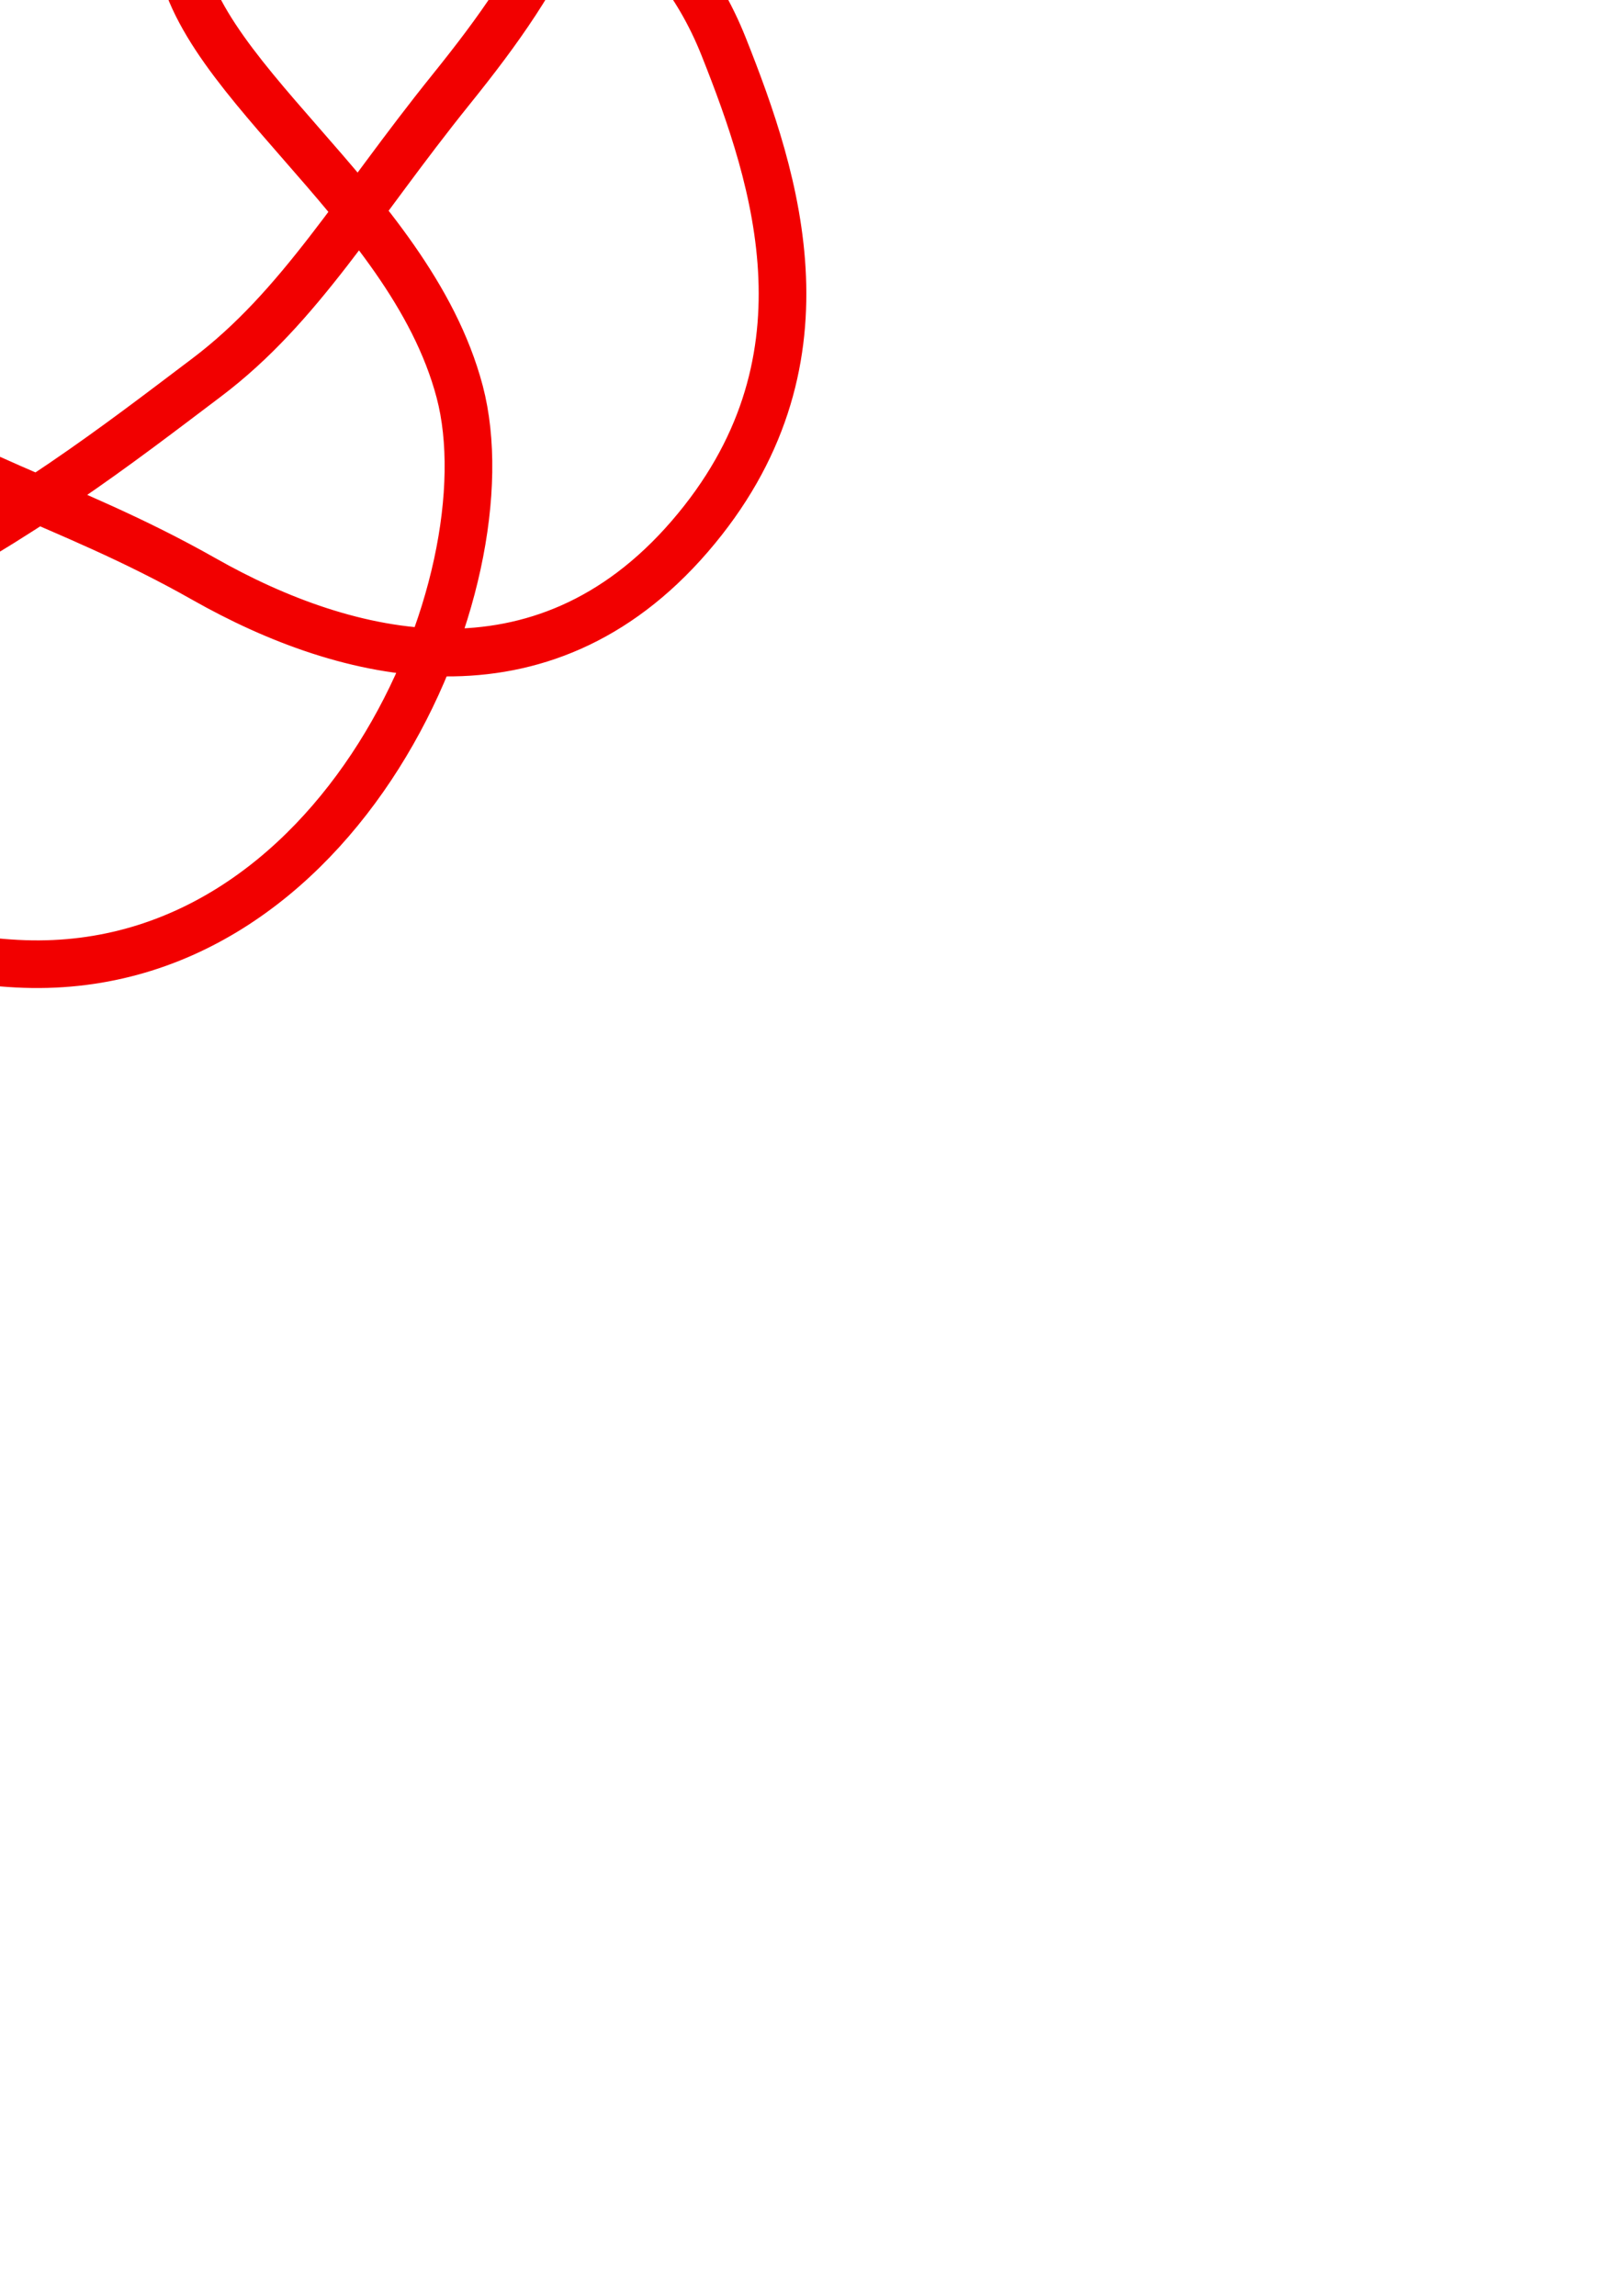 <?xml version="1.0" encoding="UTF-8" standalone="no"?>
<!-- Created with Inkscape (http://www.inkscape.org/) -->

<svg
   xmlns:dc="http://purl.org/dc/elements/1.1/"
   xmlns:cc="http://creativecommons.org/ns#"
   xmlns:rdf="http://www.w3.org/1999/02/22-rdf-syntax-ns#"
   xmlns:svg="http://www.w3.org/2000/svg"
   xmlns="http://www.w3.org/2000/svg"
   xmlns:sodipodi="http://sodipodi.sourceforge.net/DTD/sodipodi-0.dtd"
   xmlns:inkscape="http://www.inkscape.org/namespaces/inkscape"
   width="210mm"
   height="297mm"
   viewBox="0 0 744.094 1052.362"
   id="svg2"
   version="1.1"
   inkscape:version="0.91 r13725"
   sodipodi:docname="9_31.svg">
  <defs
     id="defs4" />
  <sodipodi:namedview
     id="base"
     pagecolor="#ffffff"
     bordercolor="#666666"
     borderopacity="1.0"
     inkscape:pageopacity="0.0"
     inkscape:pageshadow="2"
     inkscape:zoom="1.5982422"
     inkscape:cx="209.19284"
     inkscape:cy="945.46743"
     inkscape:document-units="px"
     inkscape:current-layer="layer1"
     showgrid="false"
     inkscape:window-width="2560"
     inkscape:window-height="1315"
     inkscape:window-x="0"
     inkscape:window-y="1"
     inkscape:window-maximized="1" />
  <g
     inkscape:label="Layer 1"
     inkscape:groupmode="layer"
     id="layer1">
    <path
       style="fill:none;fill-rule:evenodd;stroke:#f20000;stroke-width:21.842;stroke-linecap:butt;stroke-linejoin:miter;stroke-miterlimit:4;stroke-dasharray:none;stroke-opacity:1"
       d="M 1.657,-161.536 C 69.142,-163.844 155.896,-125.752 206.849,-93.754 257.802,-61.757 307.484,-39.746 331.799,21.433 356.113,82.613 384.174,167.243 316.18,245.952 248.186,324.661 159.073,302.557 93.614,265.475 28.155,228.393 -22.294,219.195 -74.136,178.942 -125.979,138.689 -180.748,79.274 -216.807,23.386 -252.867,-32.502 -263.28,-100.626 -261.711,-177.705 -260.142,-254.784 -202.644,-273.56 -141.216,-208.396 -79.788,-143.232 -61.656,-100.896 -76.239,-7.852 -90.823,85.193 -174.651,135.88 -179.713,212.762 -184.775,289.645 -140.539,433.926 7.838,441.736 156.216,449.545 233.878,267.241 210.754,179.572 187.63,91.904 82,32.377 81.9,-29.327 81.8,-91.032 123.52,-168.94 181.407,-217.888 239.294,-266.836 267.67,-229.29 273.229,-144.515 278.788,-59.74 250.558,-13.31 206.849,40.957 163.14,95.223 137.818,140.498 94.813,172.986 51.809,205.475 13.364,235.418 -57.45,272.944 -128.265,310.47 -241.303,333.942 -302.71,275.237 -364.117,216.532 -355.492,115.805 -330.697,57.421 -305.903,-0.964 -236.268,-53.599 -184.651,-102.747 -133.034,-151.895 -65.829,-159.228 1.657,-161.536 Z"
       id="path4217"
       inkscape:connector-curvature="0"
       sodipodi:nodetypes="zzzzzzzzzzzzzzzzzzzzzzz" />
  </g>
</svg>
